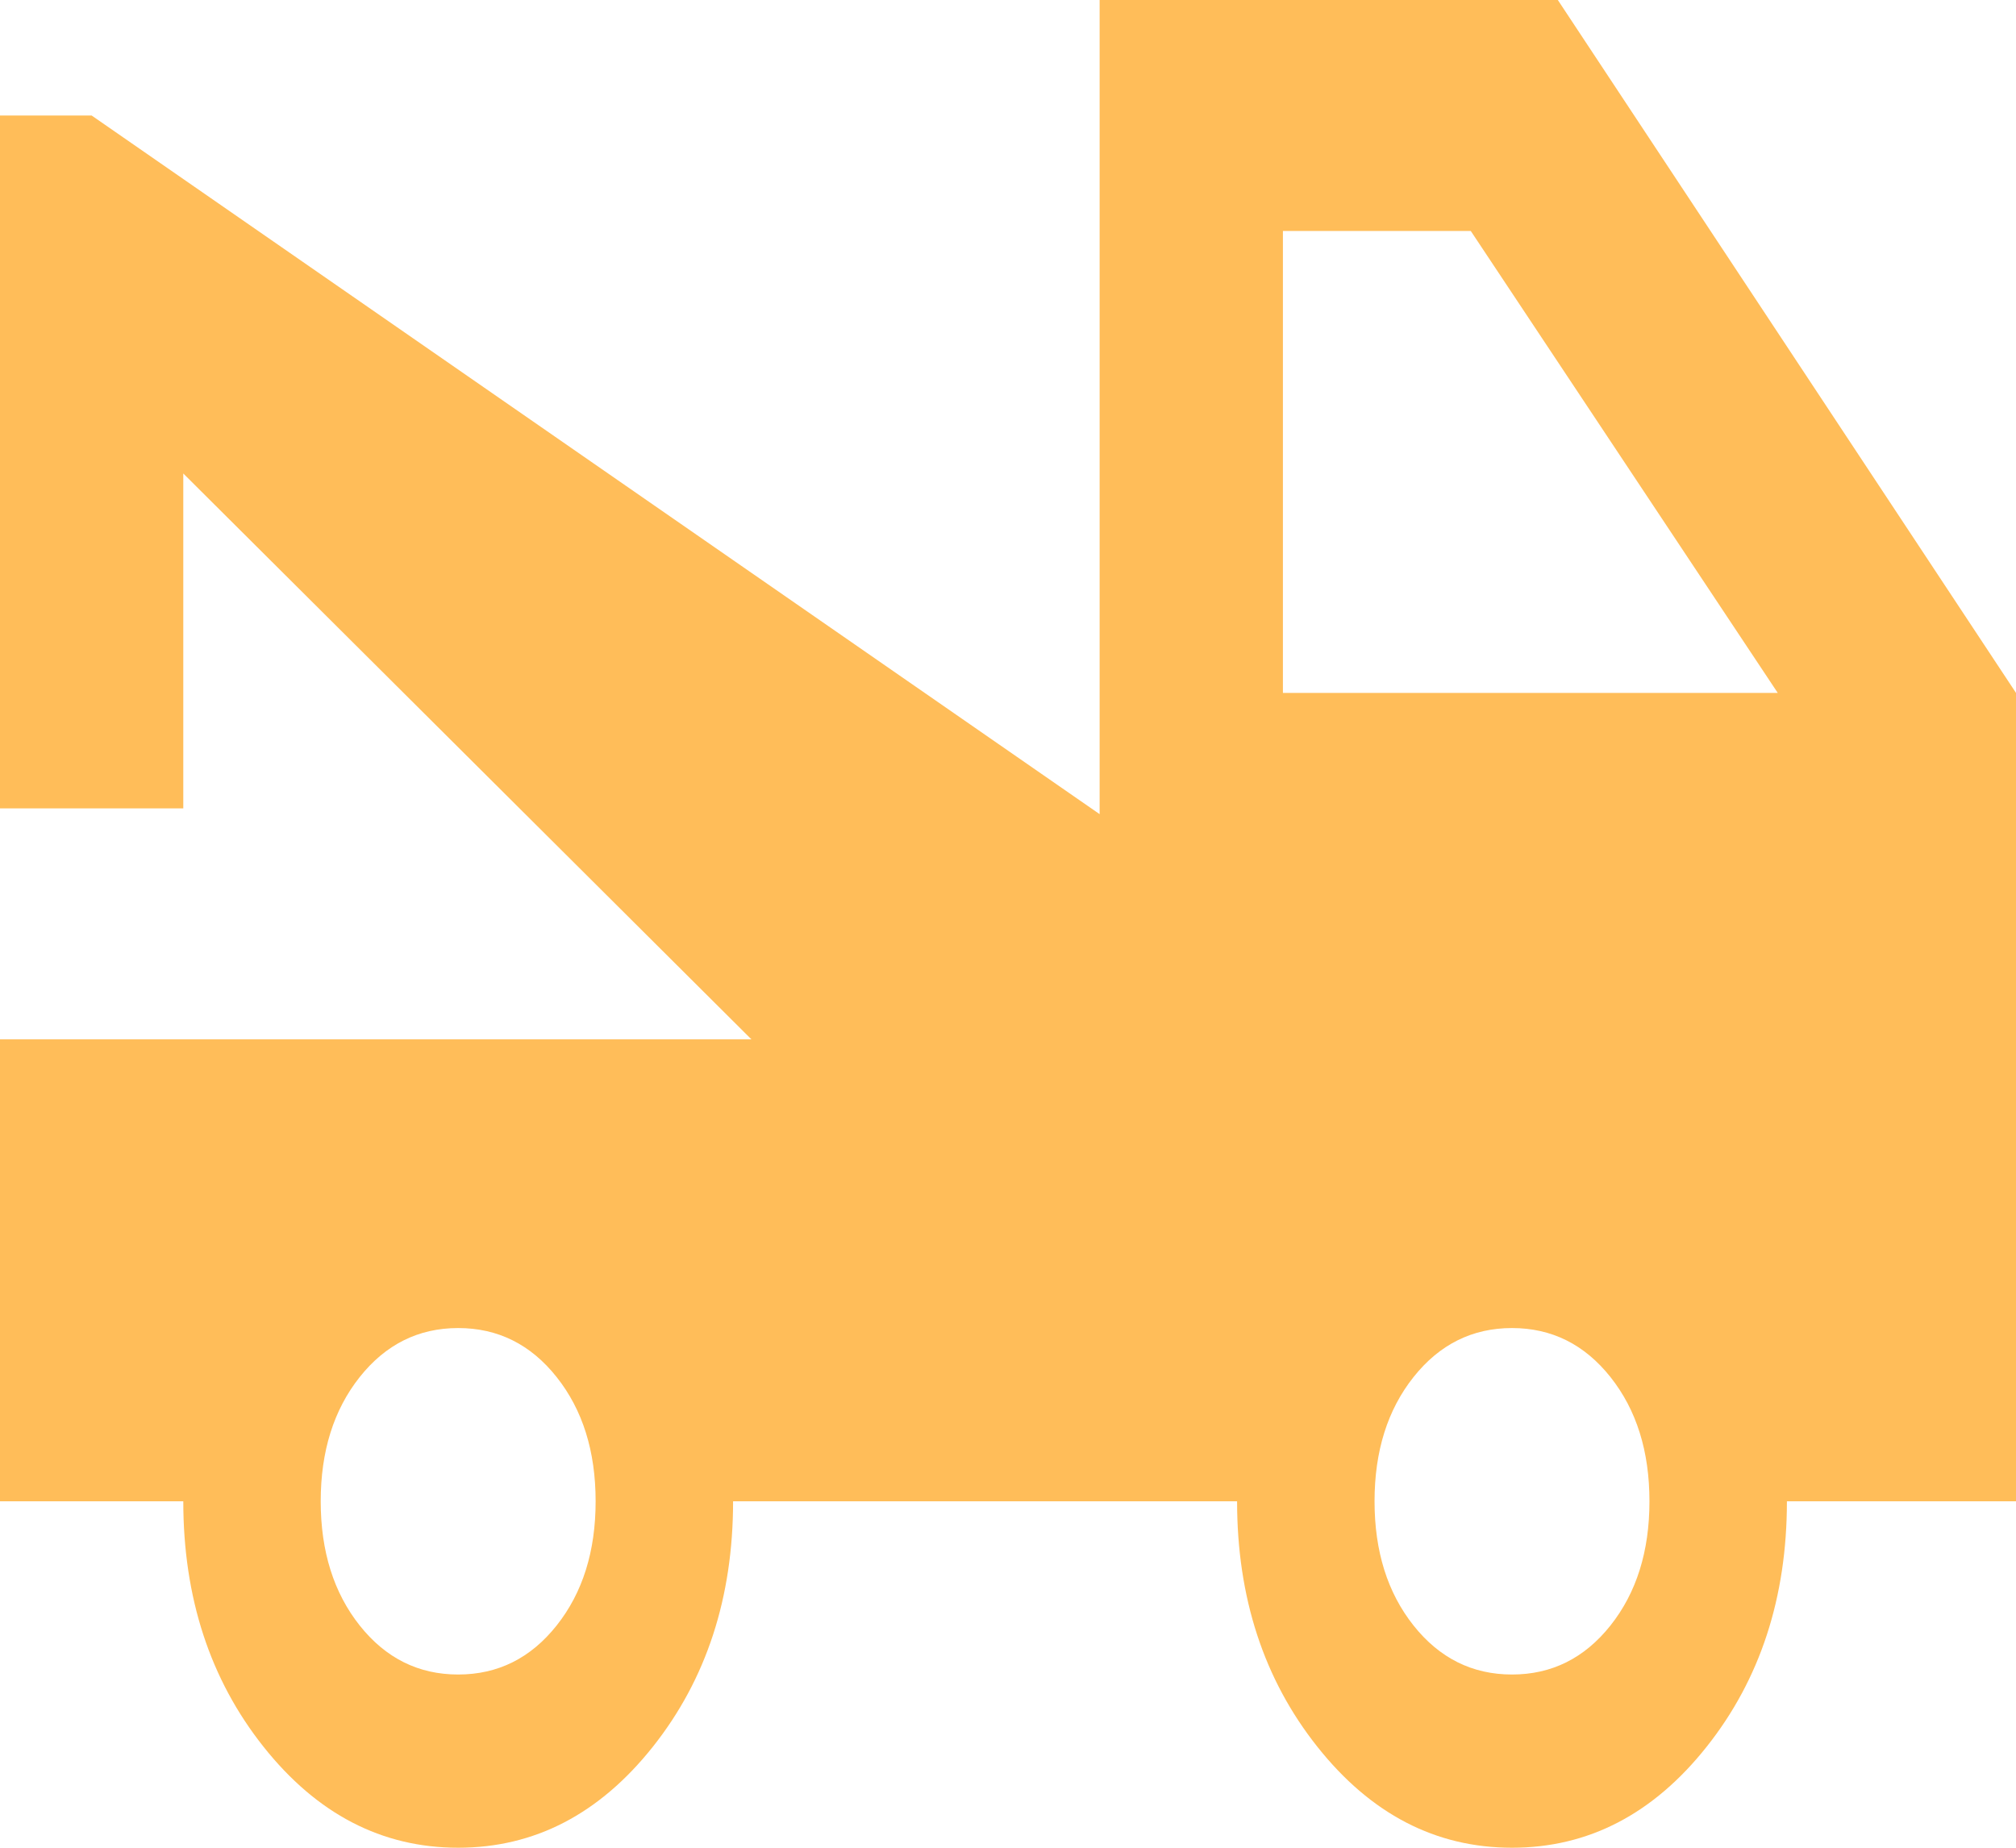 <svg width="60" height="55" viewBox="0 0 60 55" fill="none" xmlns="http://www.w3.org/2000/svg">
<path d="M0 44.688V30.938H22.364L5.455 14.094V24.062H0V3.438H2.727L32.727 24.234V0H46.364L60 20.625V44.688H53.182C53.182 47.552 52.386 49.987 50.795 51.992C49.205 53.997 47.273 55 45 55C42.727 55 40.795 53.997 39.205 51.992C37.614 49.987 36.818 47.552 36.818 44.688H21.818C21.818 47.552 21.023 49.987 19.432 51.992C17.841 53.997 15.909 55 13.636 55C11.364 55 9.432 53.997 7.841 51.992C6.25 49.987 5.455 47.552 5.455 44.688H0ZM13.636 49.844C14.818 49.844 15.796 49.357 16.568 48.383C17.341 47.409 17.727 46.177 17.727 44.688C17.727 43.198 17.341 41.966 16.568 40.992C15.796 40.018 14.818 39.531 13.636 39.531C12.454 39.531 11.477 40.018 10.704 40.992C9.932 41.966 9.545 43.198 9.545 44.688C9.545 46.177 9.932 47.409 10.704 48.383C11.477 49.357 12.454 49.844 13.636 49.844ZM45 49.844C46.182 49.844 47.159 49.357 47.932 48.383C48.705 47.409 49.091 46.177 49.091 44.688C49.091 43.198 48.705 41.966 47.932 40.992C47.159 40.018 46.182 39.531 45 39.531C43.818 39.531 42.841 40.018 42.068 40.992C41.295 41.966 40.909 43.198 40.909 44.688C40.909 46.177 41.295 47.409 42.068 48.383C42.841 49.357 43.818 49.844 45 49.844ZM38.182 20.625H52.909L43.773 6.875H38.182V20.625Z" fill="#FFBD59"/>
</svg>
